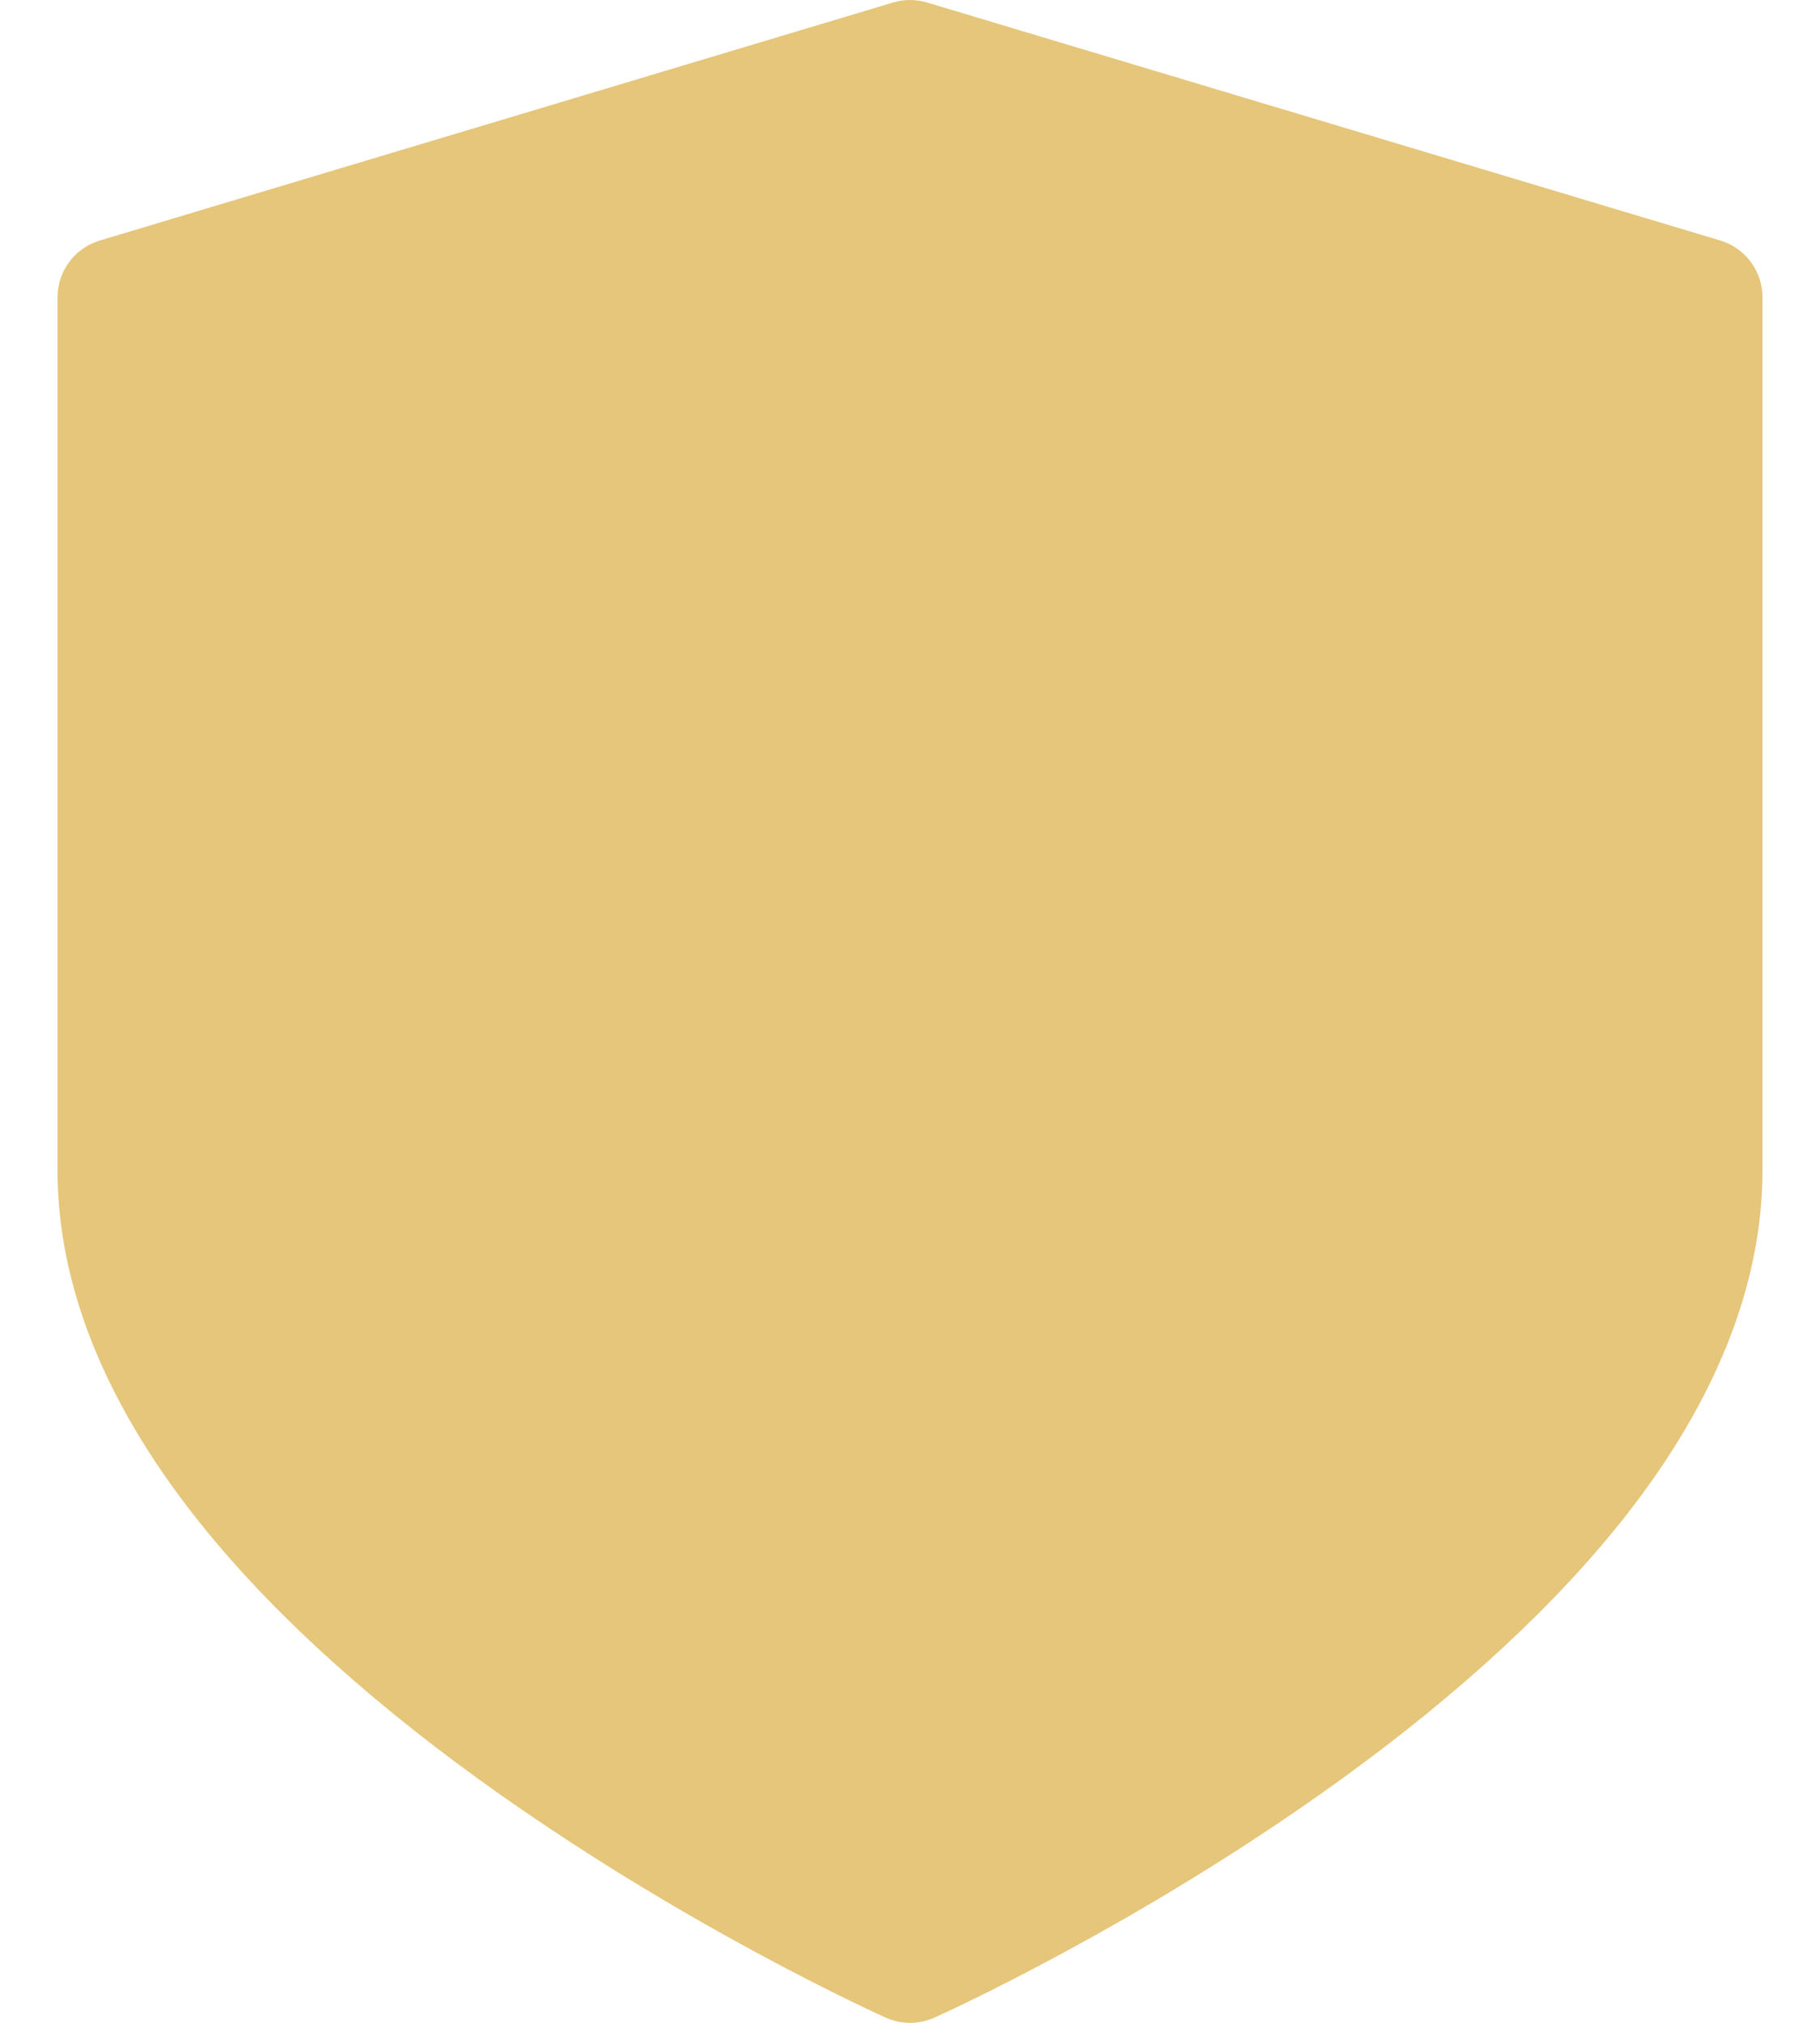 <svg width="18" height="20" viewBox="0 0 18 20" fill="none" xmlns="http://www.w3.org/2000/svg">
<path d="M17.014 2.378L9.169 0.025C9.059 -0.008 8.942 -0.008 8.832 0.025L0.987 2.378C0.739 2.453 0.569 2.681 0.569 2.939V11.569C0.569 12.691 1.024 13.84 1.92 14.984C2.604 15.857 3.551 16.735 4.734 17.591C6.722 19.029 8.679 19.912 8.761 19.949C8.837 19.983 8.919 20 9 20C9.082 20 9.164 19.983 9.24 19.949C9.322 19.912 11.279 19.029 13.266 17.591C14.449 16.735 15.396 15.857 16.081 14.984C16.977 13.84 17.431 12.691 17.431 11.569V2.939C17.431 2.681 17.262 2.453 17.014 2.378Z" fill="#E5C67A"/>
</svg>
